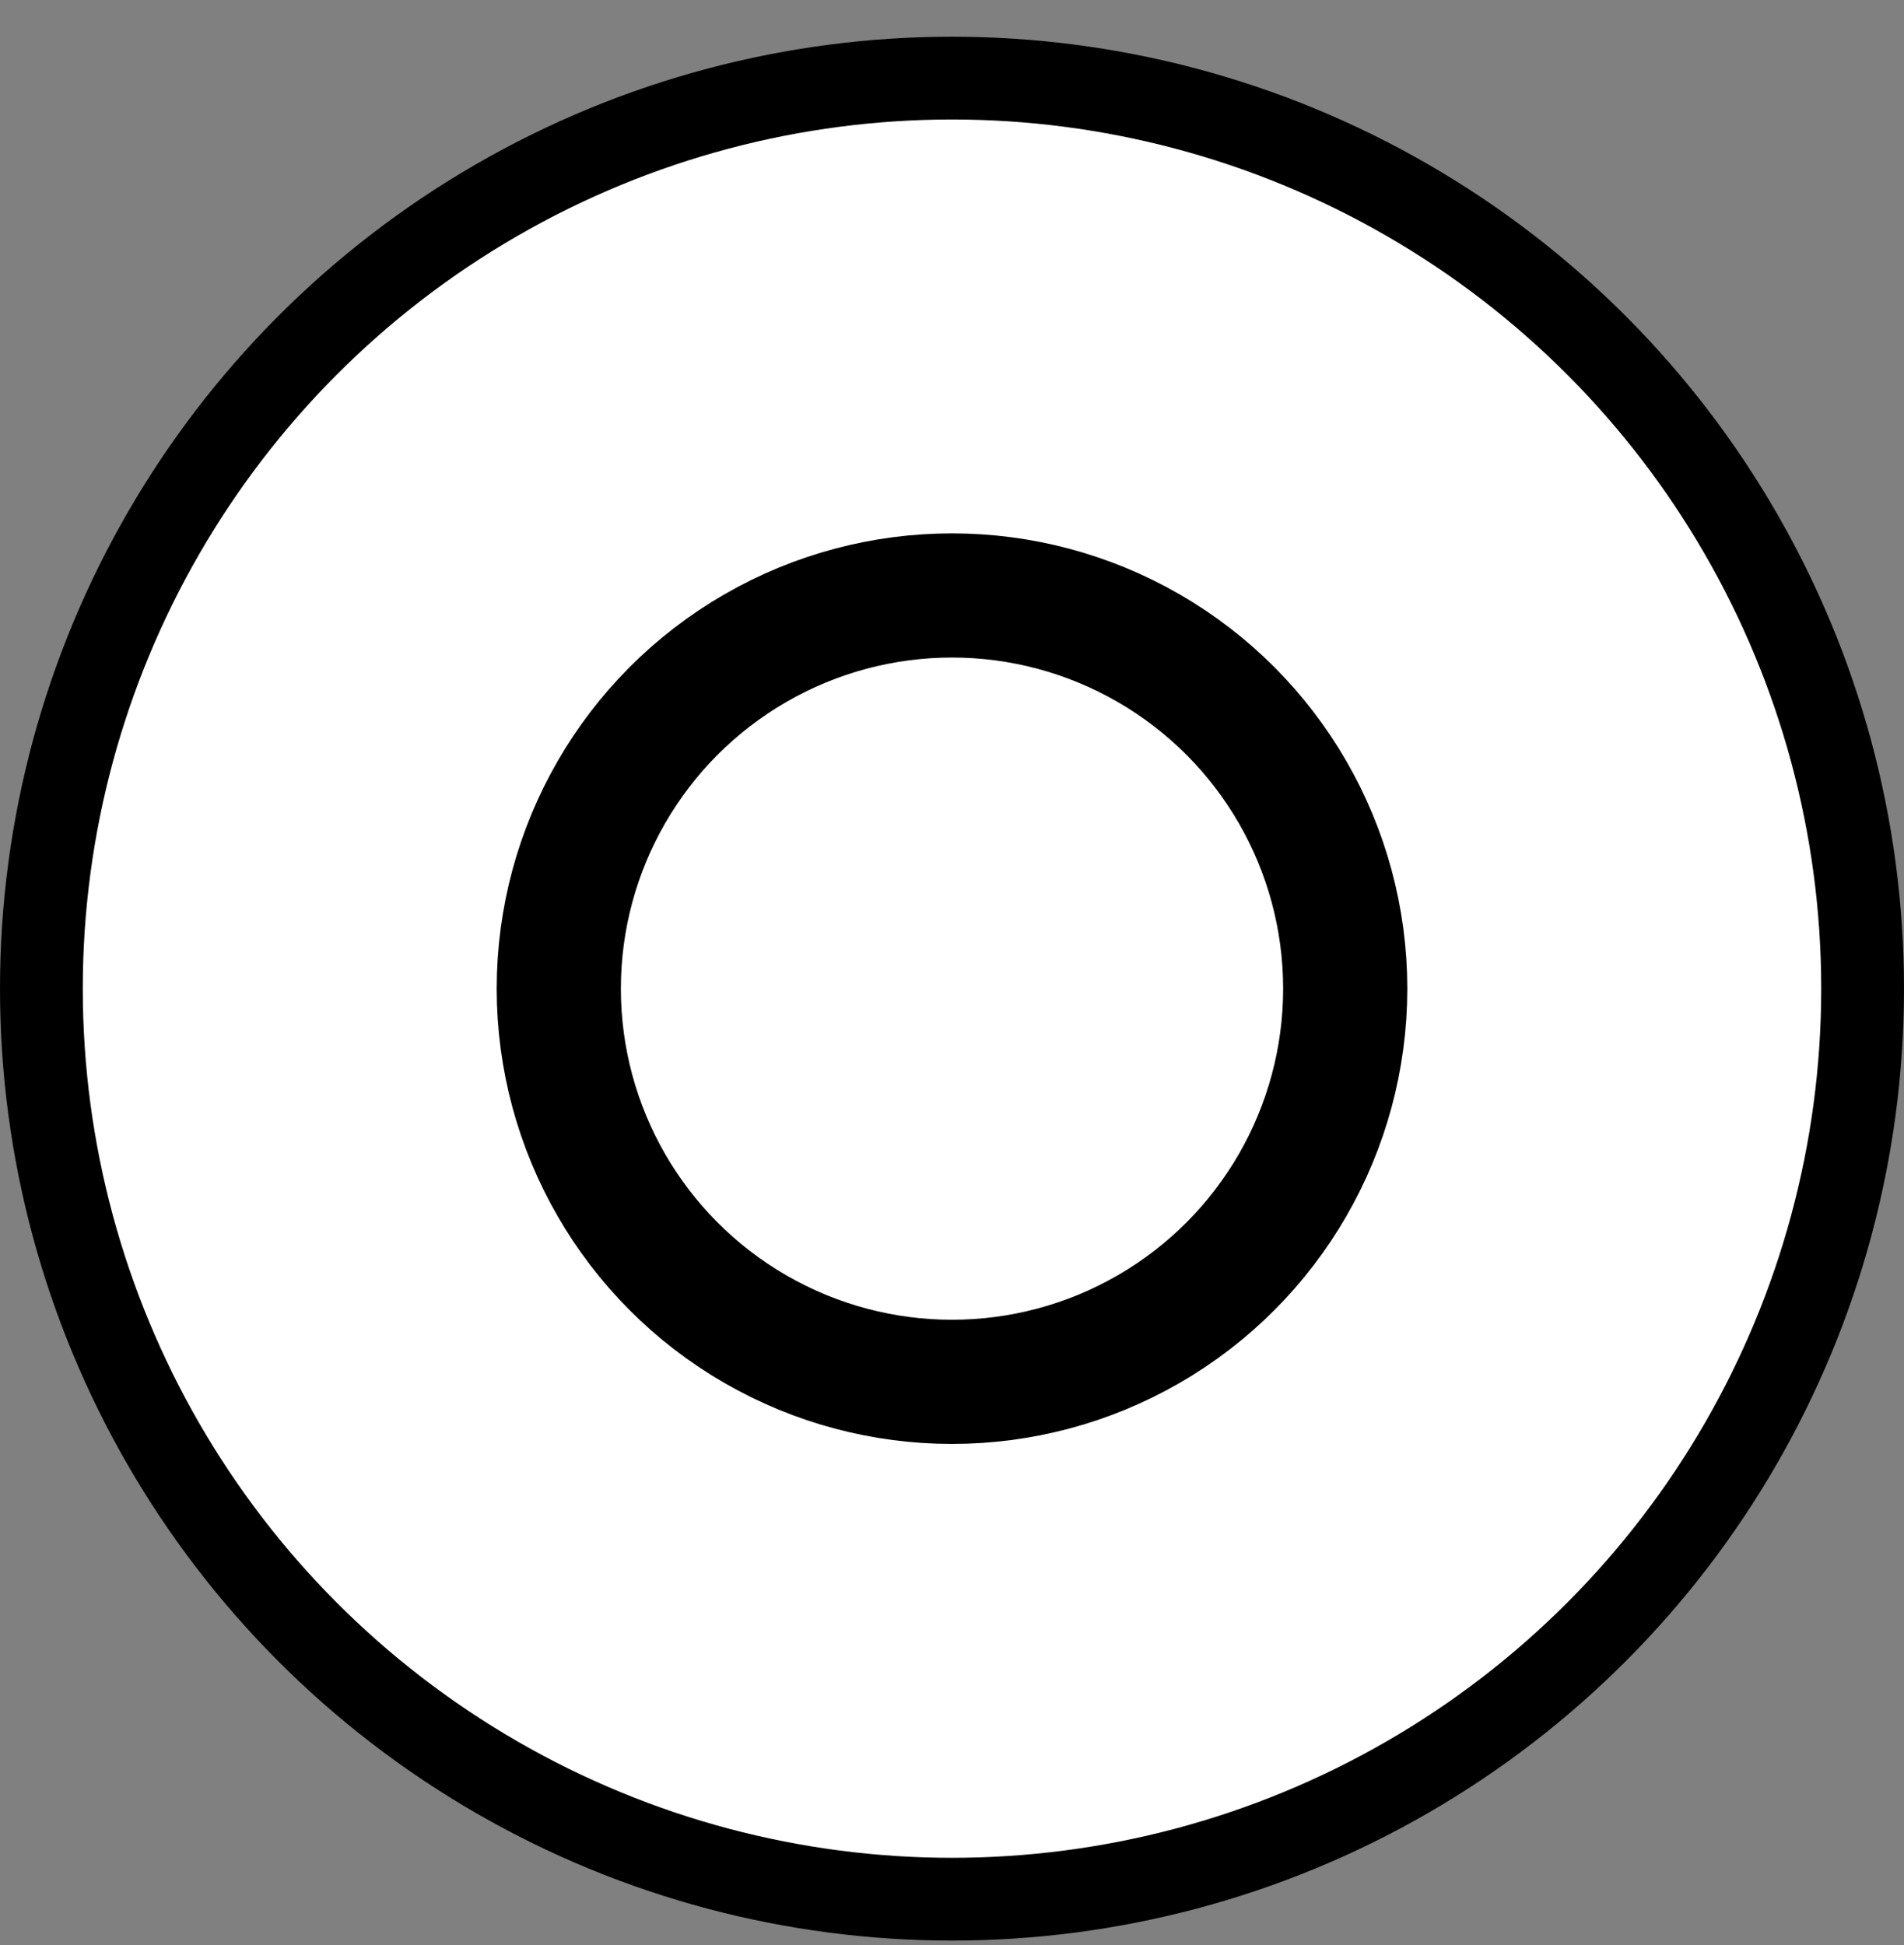 <svg width="46" height="47" viewBox="0 0 46 47" fill="none" xmlns="http://www.w3.org/2000/svg">
<rect x="0" y="0" width="46" height="47" fill="#808080" stroke="none"/>
<circle cx="23" cy="23.887" r="22" fill="white" stroke="black" stroke-width="2"/>
<circle cx="23" cy="23.887" r="9.5" stroke="black" stroke-width="3"/>
</svg>
